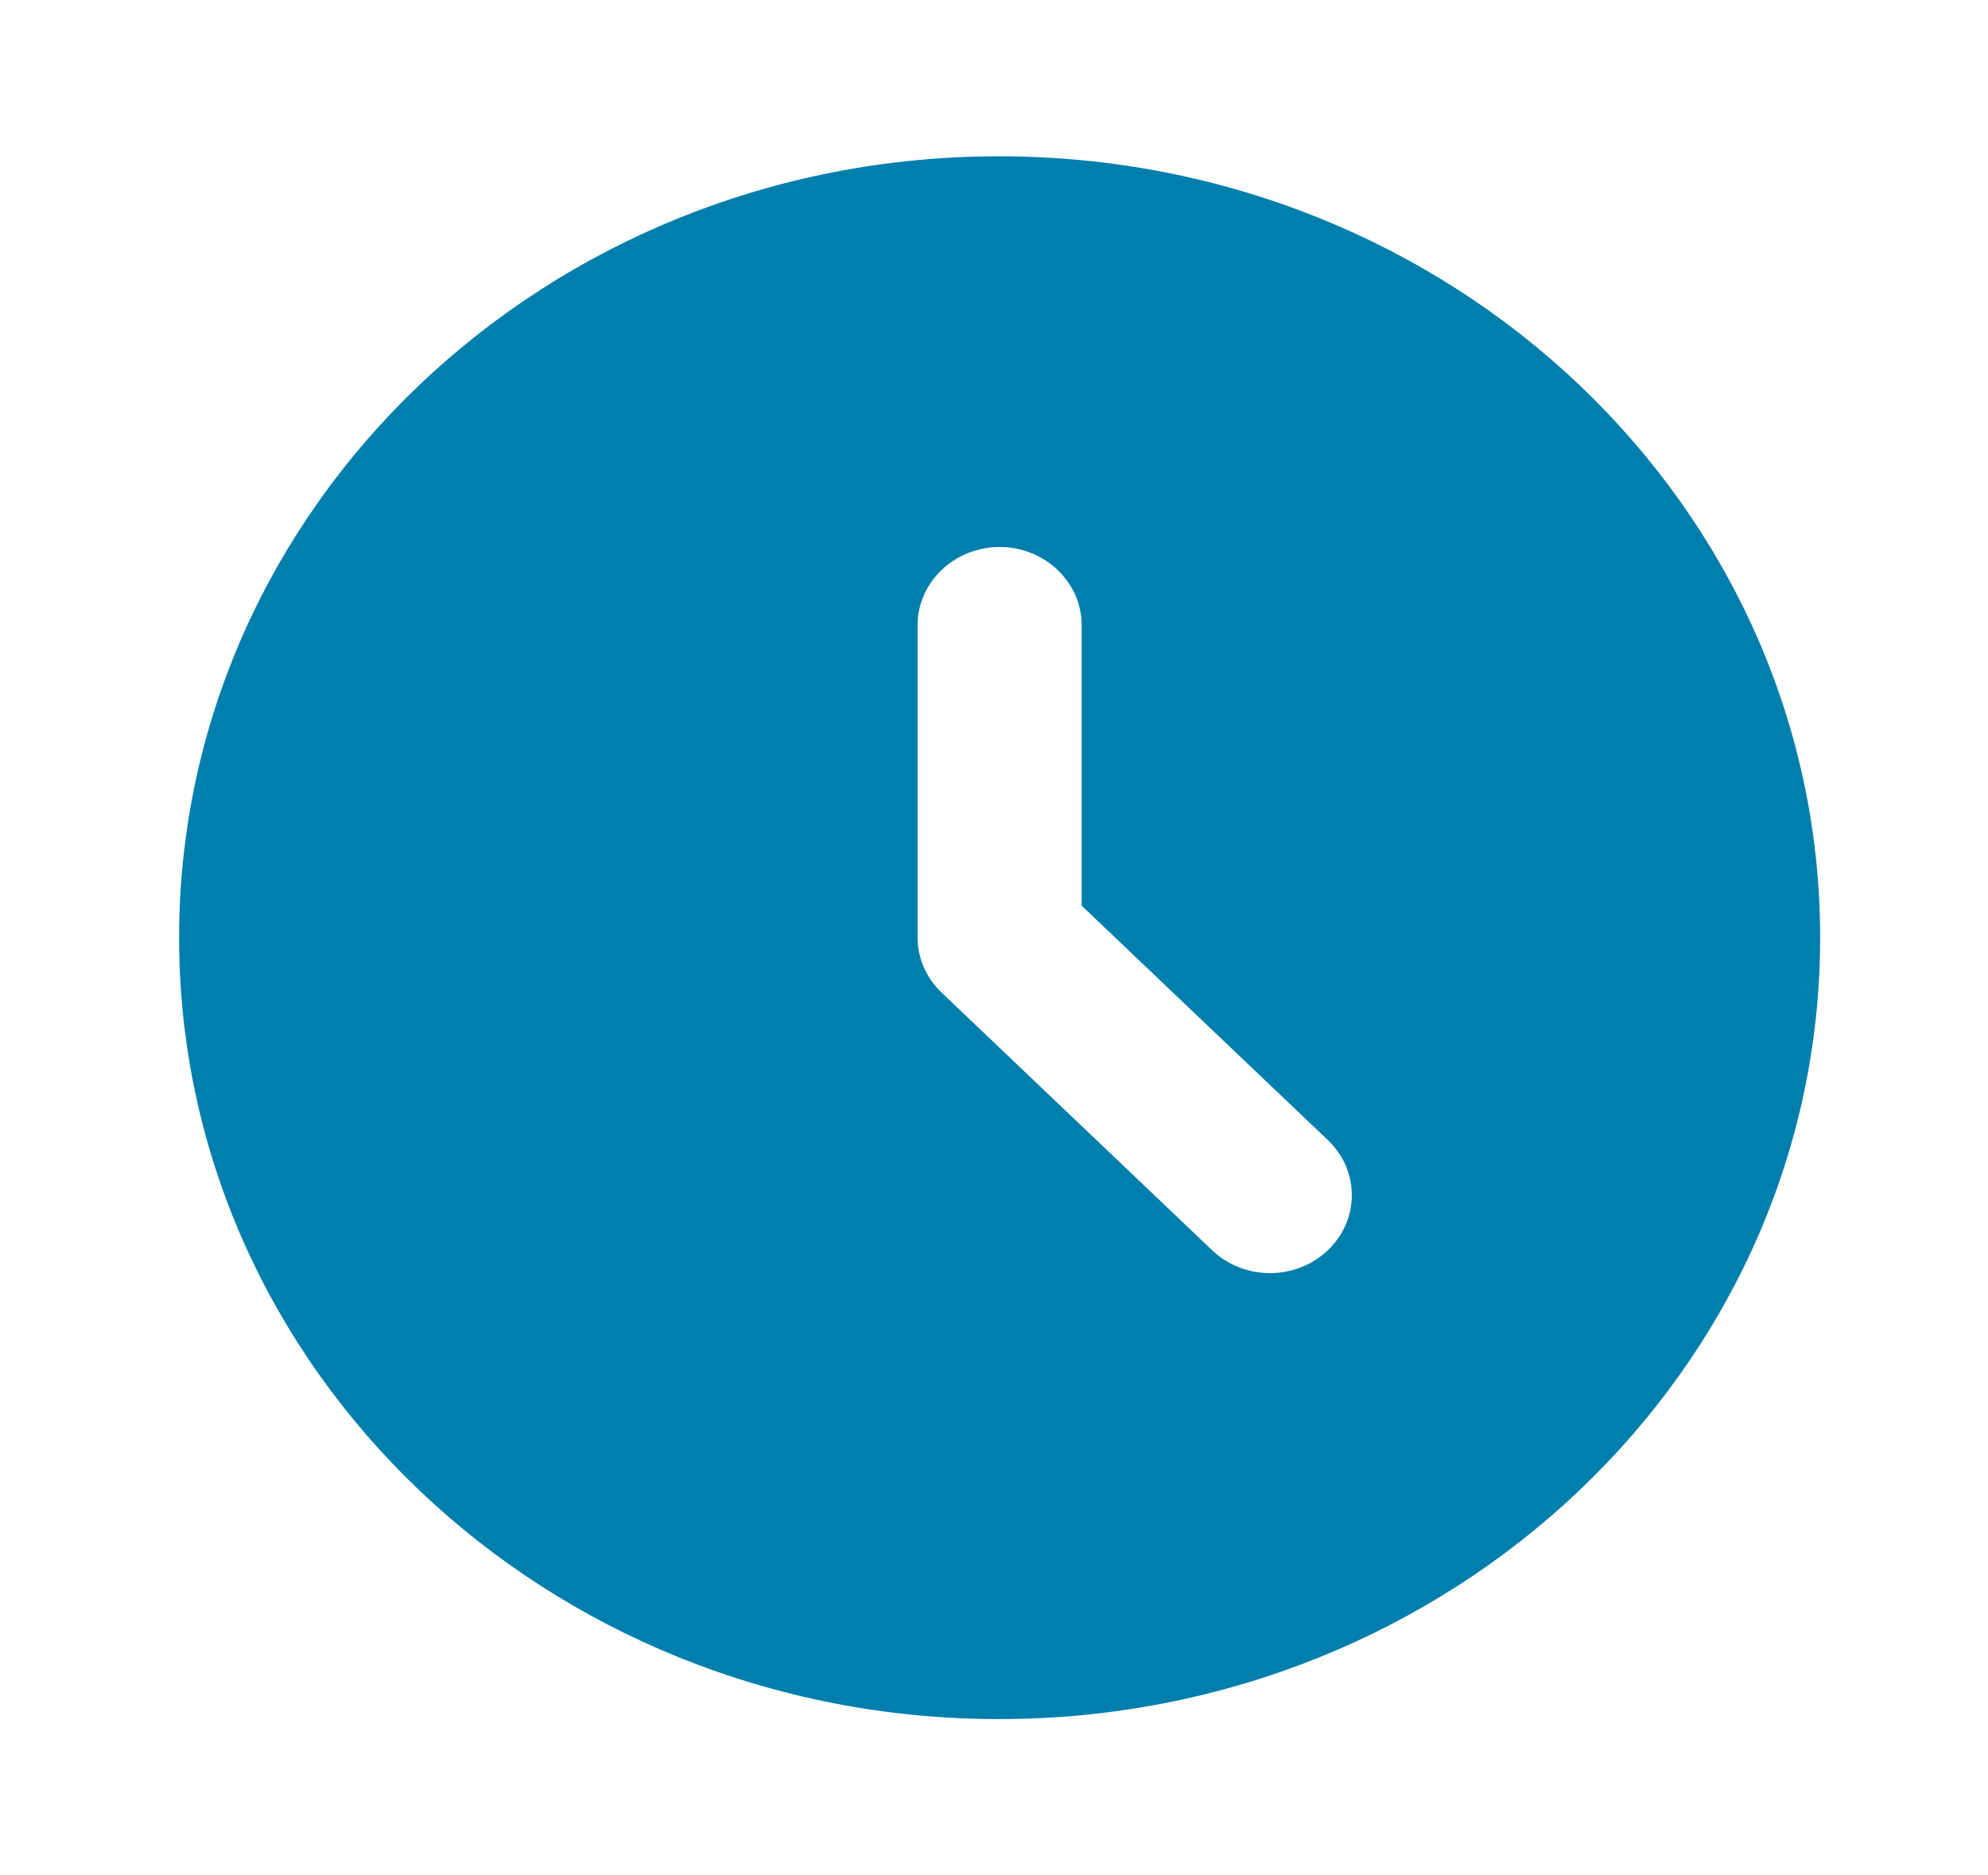 <svg width="53" height="50" viewBox="0 0 53 50" fill="none" xmlns="http://www.w3.org/2000/svg">
  <path
    d="M26.628 4.167C14.553 4.167 4.775 13.5 4.775 25C4.775 36.5 14.553 45.833 26.628 45.833C38.725 45.833 48.525 36.5 48.525 25C48.525 13.5 38.725 4.167 26.628 4.167ZM35.4 33.333C35.198 33.526 34.957 33.68 34.693 33.784C34.428 33.889 34.144 33.943 33.858 33.943C33.571 33.943 33.288 33.889 33.023 33.784C32.758 33.68 32.518 33.526 32.316 33.333L25.119 26.479C24.912 26.286 24.748 26.056 24.635 25.802C24.522 25.548 24.464 25.276 24.462 25V16.667C24.462 15.521 25.447 14.583 26.65 14.583C27.853 14.583 28.837 15.521 28.837 16.667V24.146L35.4 30.396C36.253 31.208 36.253 32.521 35.4 33.333Z"
    fill="#007FAD" />
</svg>